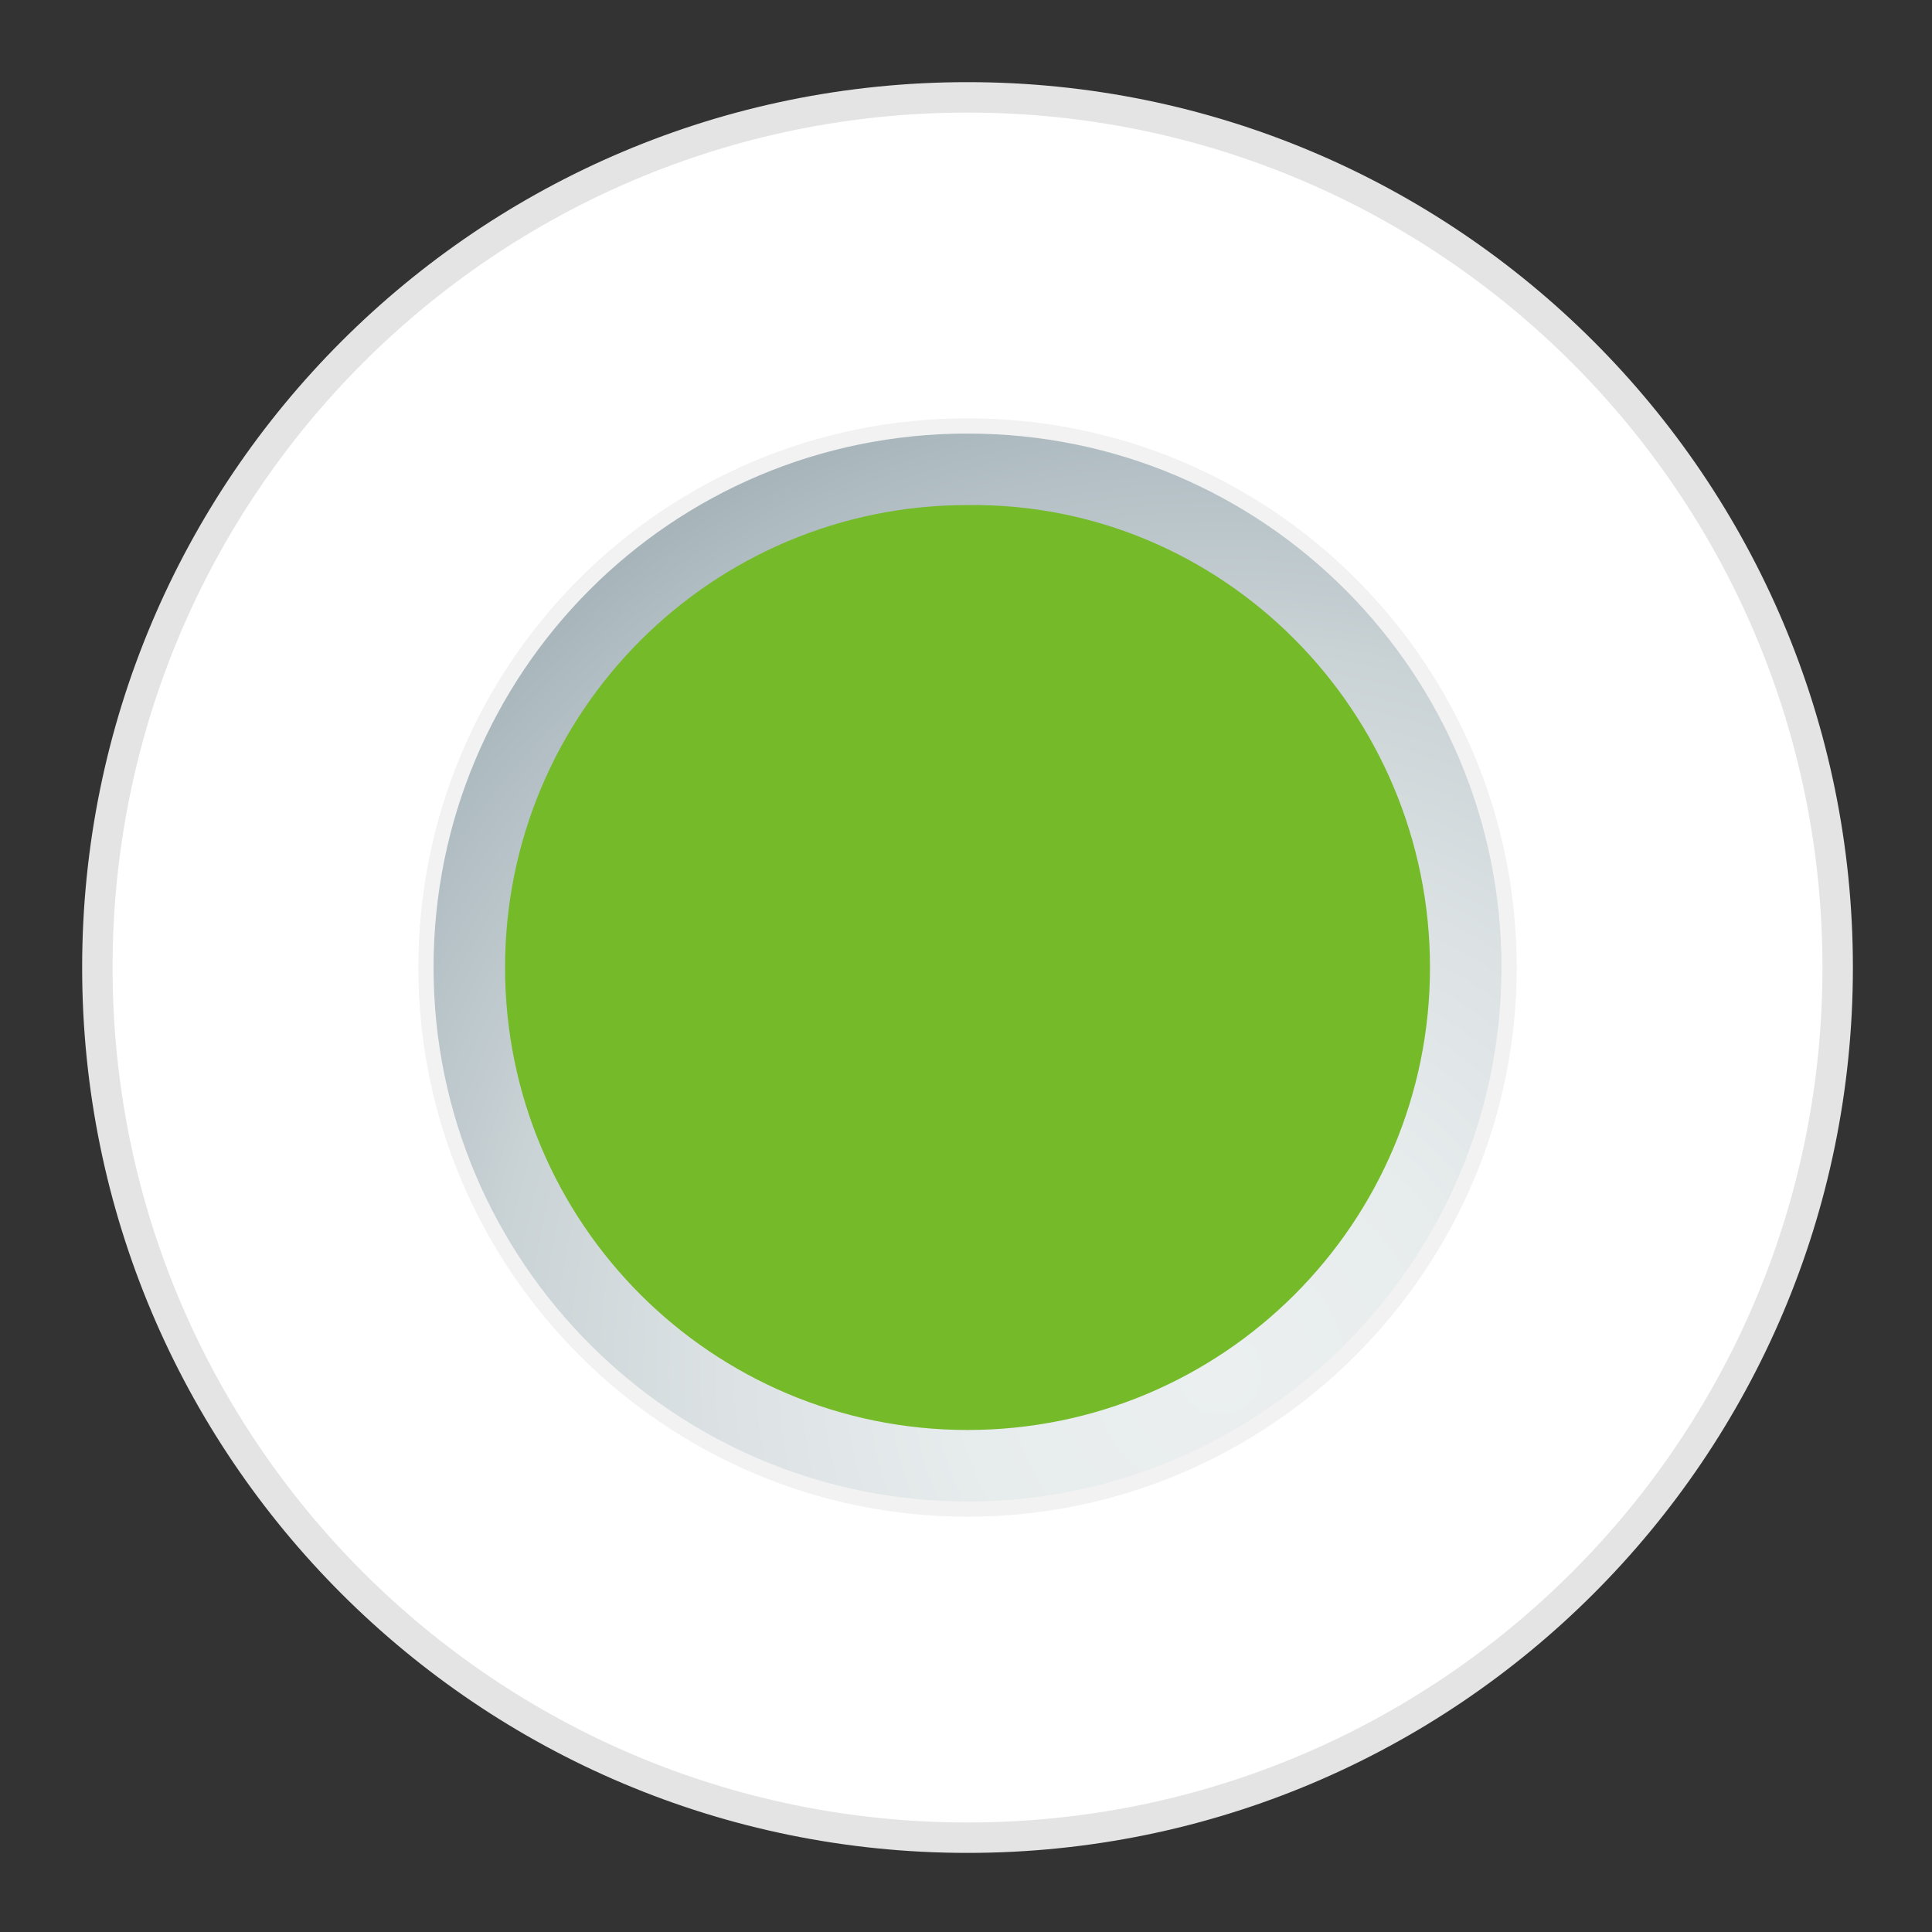 <?xml version="1.0" encoding="utf-8"?>
<!-- Generator: Adobe Illustrator 25.0.1, SVG Export Plug-In . SVG Version: 6.00 Build 0)  -->
<svg version="1.1" id="圖層_1" xmlns="http://www.w3.org/2000/svg" xmlns:xlink="http://www.w3.org/1999/xlink" x="0px" y="0px"
	 viewBox="0 0 63.5 63.5" style="enable-background:new 0 0 63.5 63.5;" xml:space="preserve">
<rect x="0" y="0" width="63.5" height="63.5" fill="#333333" stroke="none"/>
<style type="text/css">
	.st0{fill:url(#SVGID_1_);}
	.st1{fill:#FFFFFF;stroke:#E4E4E5;stroke-miterlimit:10;}
	.st2{fill:url(#SVGID_2_);}
	.st3{fill:none;stroke:#F2F2F2;stroke-width:0.5;stroke-miterlimit:10;}
	.st4{fill:#74BA29;}
</style>
<g id="Layer_1">
	
		<linearGradient id="SVGID_1_" gradientUnits="userSpaceOnUse" x1="31.77" y1="63" x2="31.77" y2="5.11" gradientTransform="matrix(1 0 0 -1 0 66)">
		<stop  offset="0" style="stop-color:#F5FDFF"/>
		<stop  offset="1" style="stop-color:#60696B"/>
	</linearGradient>
	<path class="st0" d="M60.4,31.8c0,15.8-12.8,28.6-28.6,28.6S3.2,47.6,3.2,31.8S16,3.2,31.8,3.2c0,0,0,0,0,0
		C47.6,3.2,60.4,16,60.4,31.8z"/>
	<path class="st1" d="M60.4,31.8c0,15.8-12.8,28.6-28.6,28.6S3.2,47.6,3.2,31.8S16,3.2,31.8,3.2c0,0,0,0,0,0
		C47.6,3.2,60.4,16,60.4,31.8z"/>
	
		<radialGradient id="SVGID_2_" cx="40.09" cy="20.89" r="33.31" gradientTransform="matrix(1 0 0 -1 0 66)" gradientUnits="userSpaceOnUse">
		<stop  offset="0" style="stop-color:#EBEFF0"/>
		<stop  offset="0.25" style="stop-color:#E7ECED"/>
		<stop  offset="0.49" style="stop-color:#DCE2E4"/>
		<stop  offset="0.72" style="stop-color:#C9D2D5"/>
		<stop  offset="0.94" style="stop-color:#AEBBC1"/>
		<stop  offset="1" style="stop-color:#A6B4BA"/>
	</radialGradient>
	<path class="st2" d="M49.6,31.8c0,9.9-8,17.9-17.9,17.9c-9.9,0-17.9-8-17.9-17.9s8-17.9,17.9-17.9c0,0,0,0,0,0
		C41.6,13.9,49.6,21.9,49.6,31.8C49.6,31.8,49.6,31.8,49.6,31.8z"/>
	<path class="st3" d="M31.8,49.6c-9.8,0-17.8-8-17.8-17.8S21.9,14,31.8,14s17.8,8,17.8,17.8C49.6,41.6,41.6,49.6,31.8,49.6z"/>
	<path class="st4" d="M47,31.8C47,40.2,40.2,47,31.8,47c-8.4,0-15.2-6.8-15.2-15.2s6.8-15.2,15.2-15.2c0,0,0,0,0,0
		C40.2,16.5,47,23.4,47,31.8z"/>
</g>
</svg>
